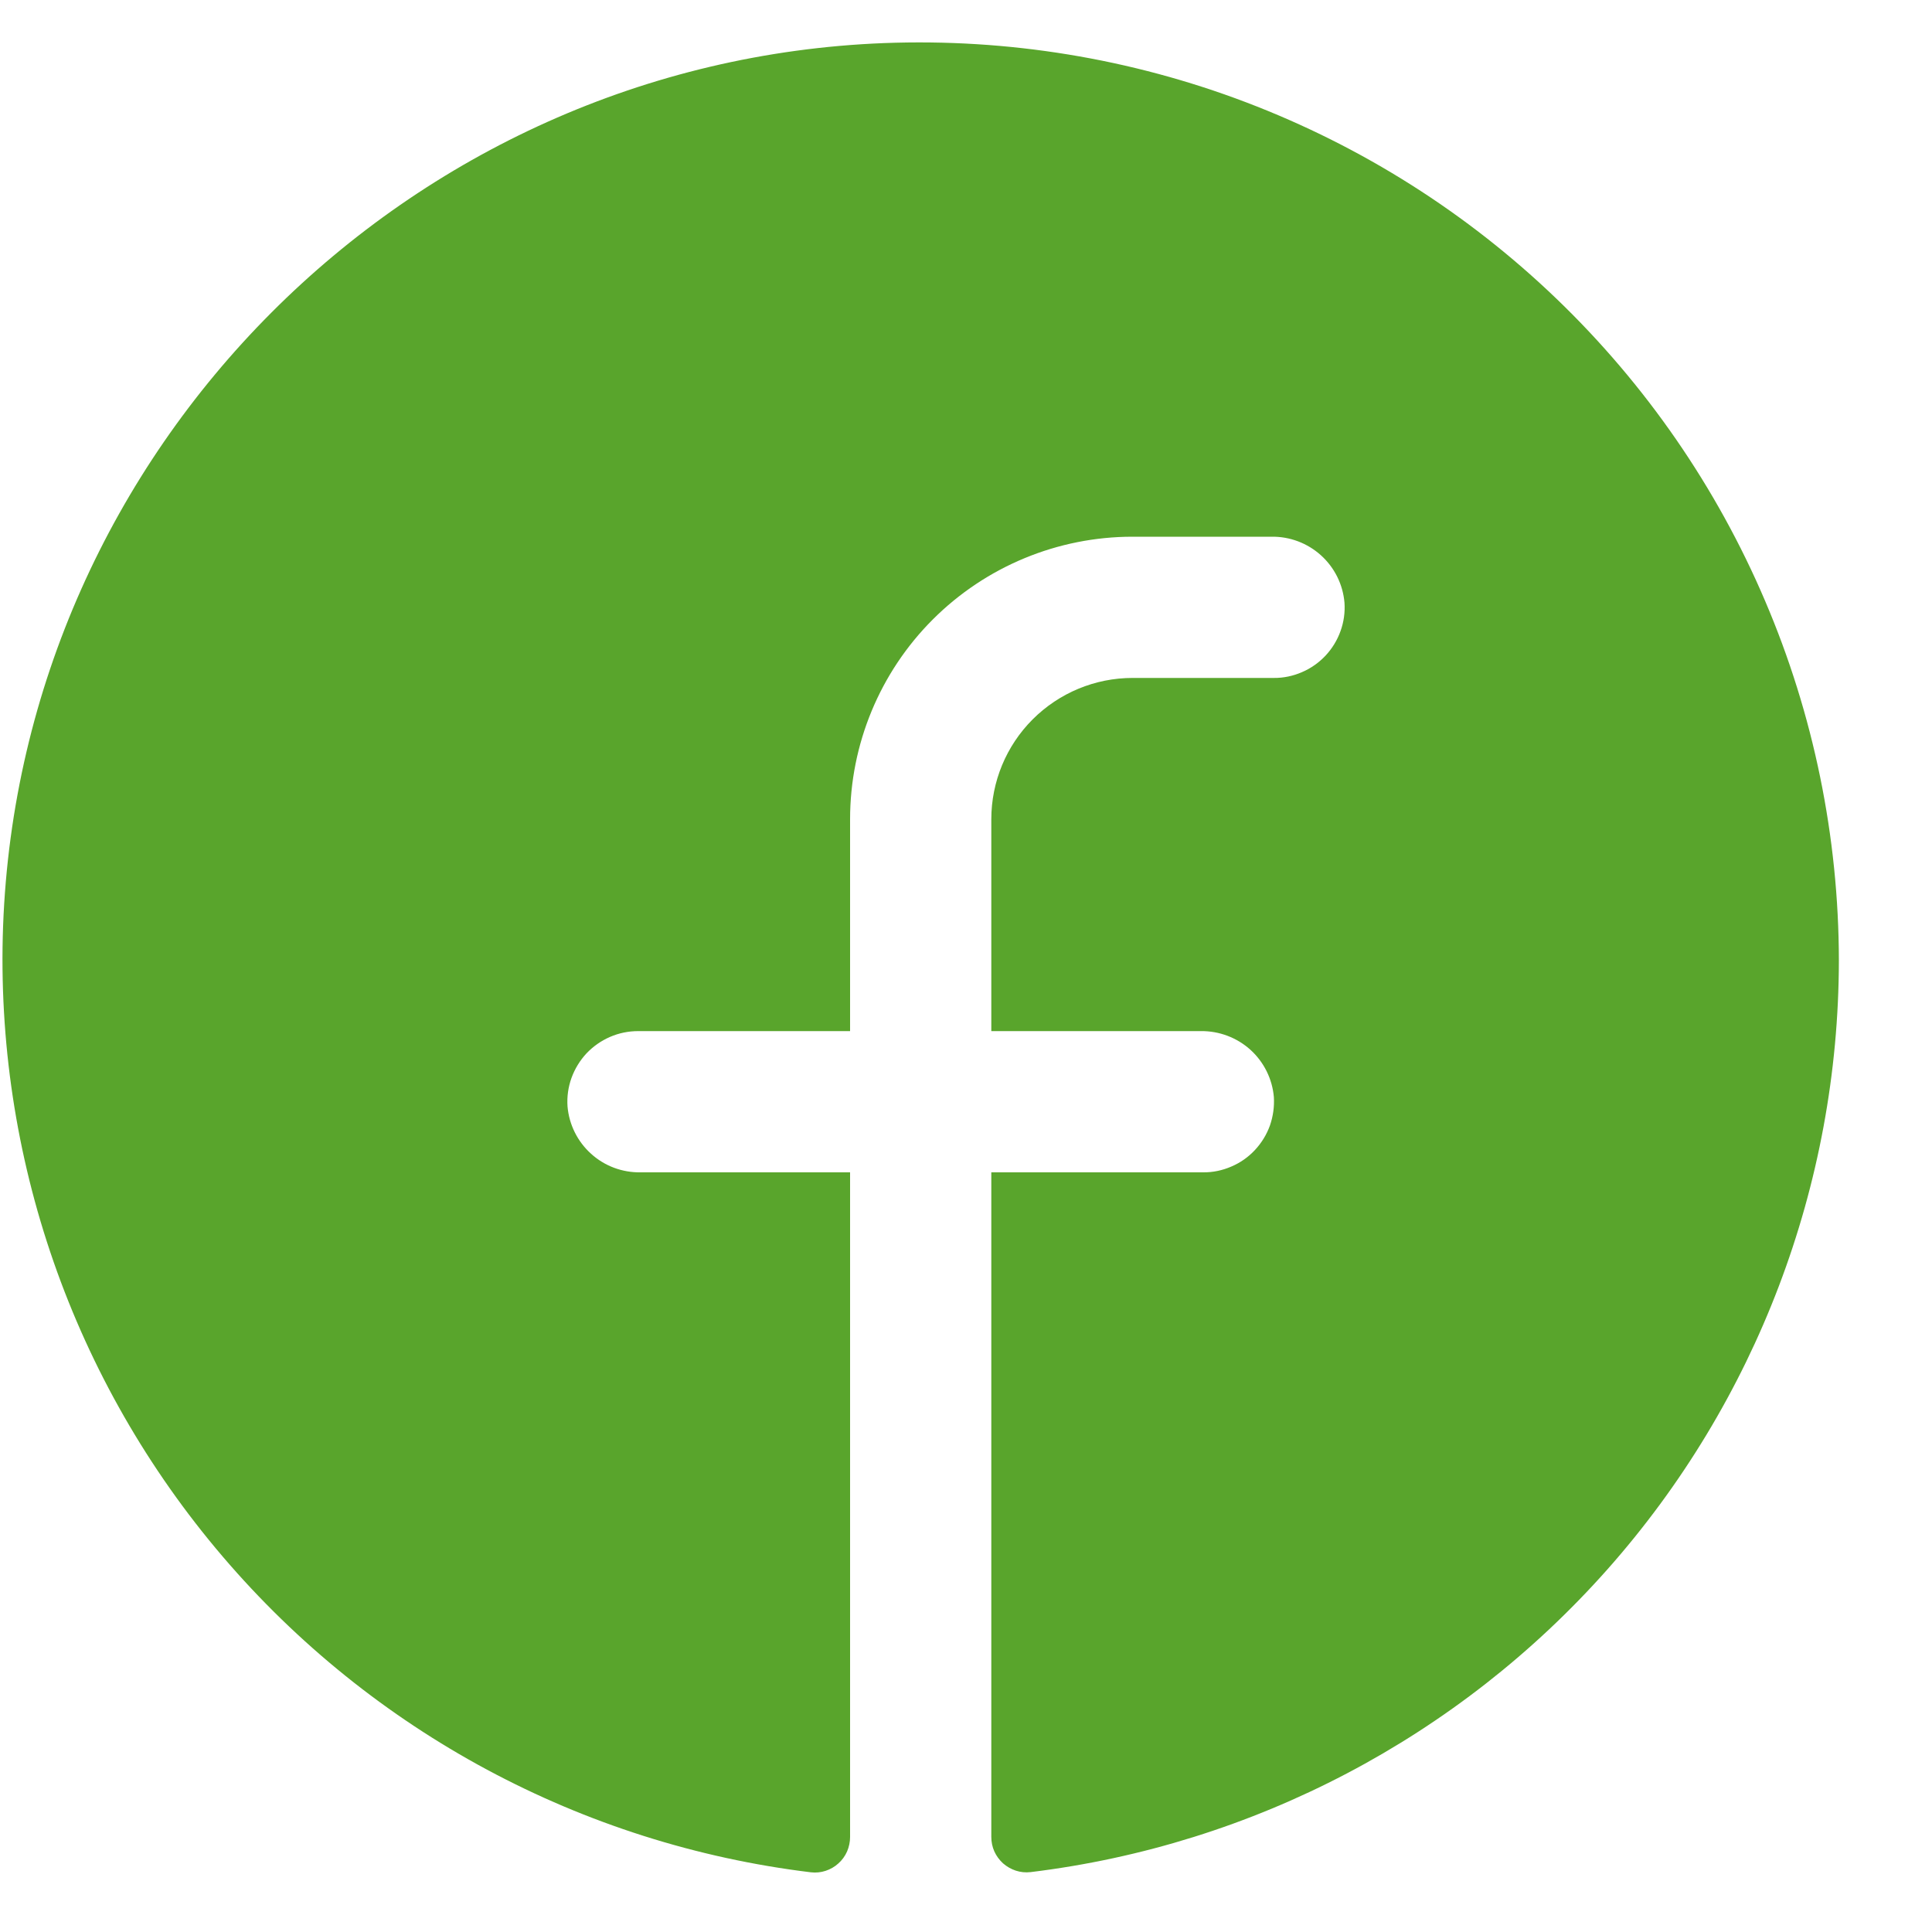 <svg xmlns="http://www.w3.org/2000/svg" width="20" height="20" viewBox="0 0 20 20" fill="none"><path d="M19.036 9.943C19.033 12.266 18.181 14.508 16.64 16.246C15.098 17.984 12.975 19.099 10.669 19.38C10.617 19.386 10.565 19.381 10.516 19.365C10.467 19.349 10.422 19.323 10.383 19.289C10.345 19.254 10.314 19.212 10.293 19.165C10.272 19.118 10.262 19.067 10.262 19.015V12.136H12.456C12.556 12.137 12.655 12.116 12.747 12.076C12.839 12.037 12.922 11.979 12.991 11.905C13.059 11.832 13.112 11.746 13.146 11.652C13.179 11.557 13.193 11.457 13.187 11.357C13.171 11.169 13.084 10.994 12.944 10.867C12.804 10.741 12.621 10.672 12.433 10.674H10.262V8.481C10.262 8.093 10.416 7.721 10.69 7.447C10.965 7.172 11.337 7.018 11.724 7.018H13.187C13.287 7.019 13.386 6.998 13.478 6.958C13.57 6.919 13.653 6.86 13.722 6.787C13.79 6.714 13.843 6.628 13.877 6.533C13.911 6.439 13.925 6.339 13.918 6.239C13.902 6.05 13.815 5.875 13.674 5.748C13.534 5.622 13.351 5.553 13.162 5.556H11.724C10.949 5.556 10.205 5.864 9.656 6.413C9.108 6.961 8.8 7.705 8.8 8.481V10.674H6.606C6.506 10.674 6.407 10.694 6.315 10.734C6.223 10.774 6.14 10.832 6.071 10.905C6.003 10.978 5.95 11.065 5.916 11.159C5.882 11.253 5.868 11.354 5.875 11.454C5.891 11.642 5.978 11.817 6.119 11.944C6.259 12.071 6.442 12.139 6.631 12.136H8.8V19.017C8.8 19.068 8.789 19.119 8.769 19.166C8.748 19.214 8.717 19.256 8.679 19.29C8.641 19.325 8.595 19.351 8.546 19.367C8.497 19.383 8.445 19.388 8.394 19.382C6.026 19.094 3.853 17.927 2.305 16.113C0.756 14.299 -0.055 11.969 0.032 9.586C0.215 4.65 4.213 0.638 9.152 0.446C10.43 0.397 11.706 0.605 12.902 1.06C14.098 1.515 15.19 2.206 16.113 3.093C17.036 3.98 17.77 5.043 18.272 6.22C18.775 7.397 19.034 8.663 19.036 9.943Z" fill="#59A52C"></path></svg>